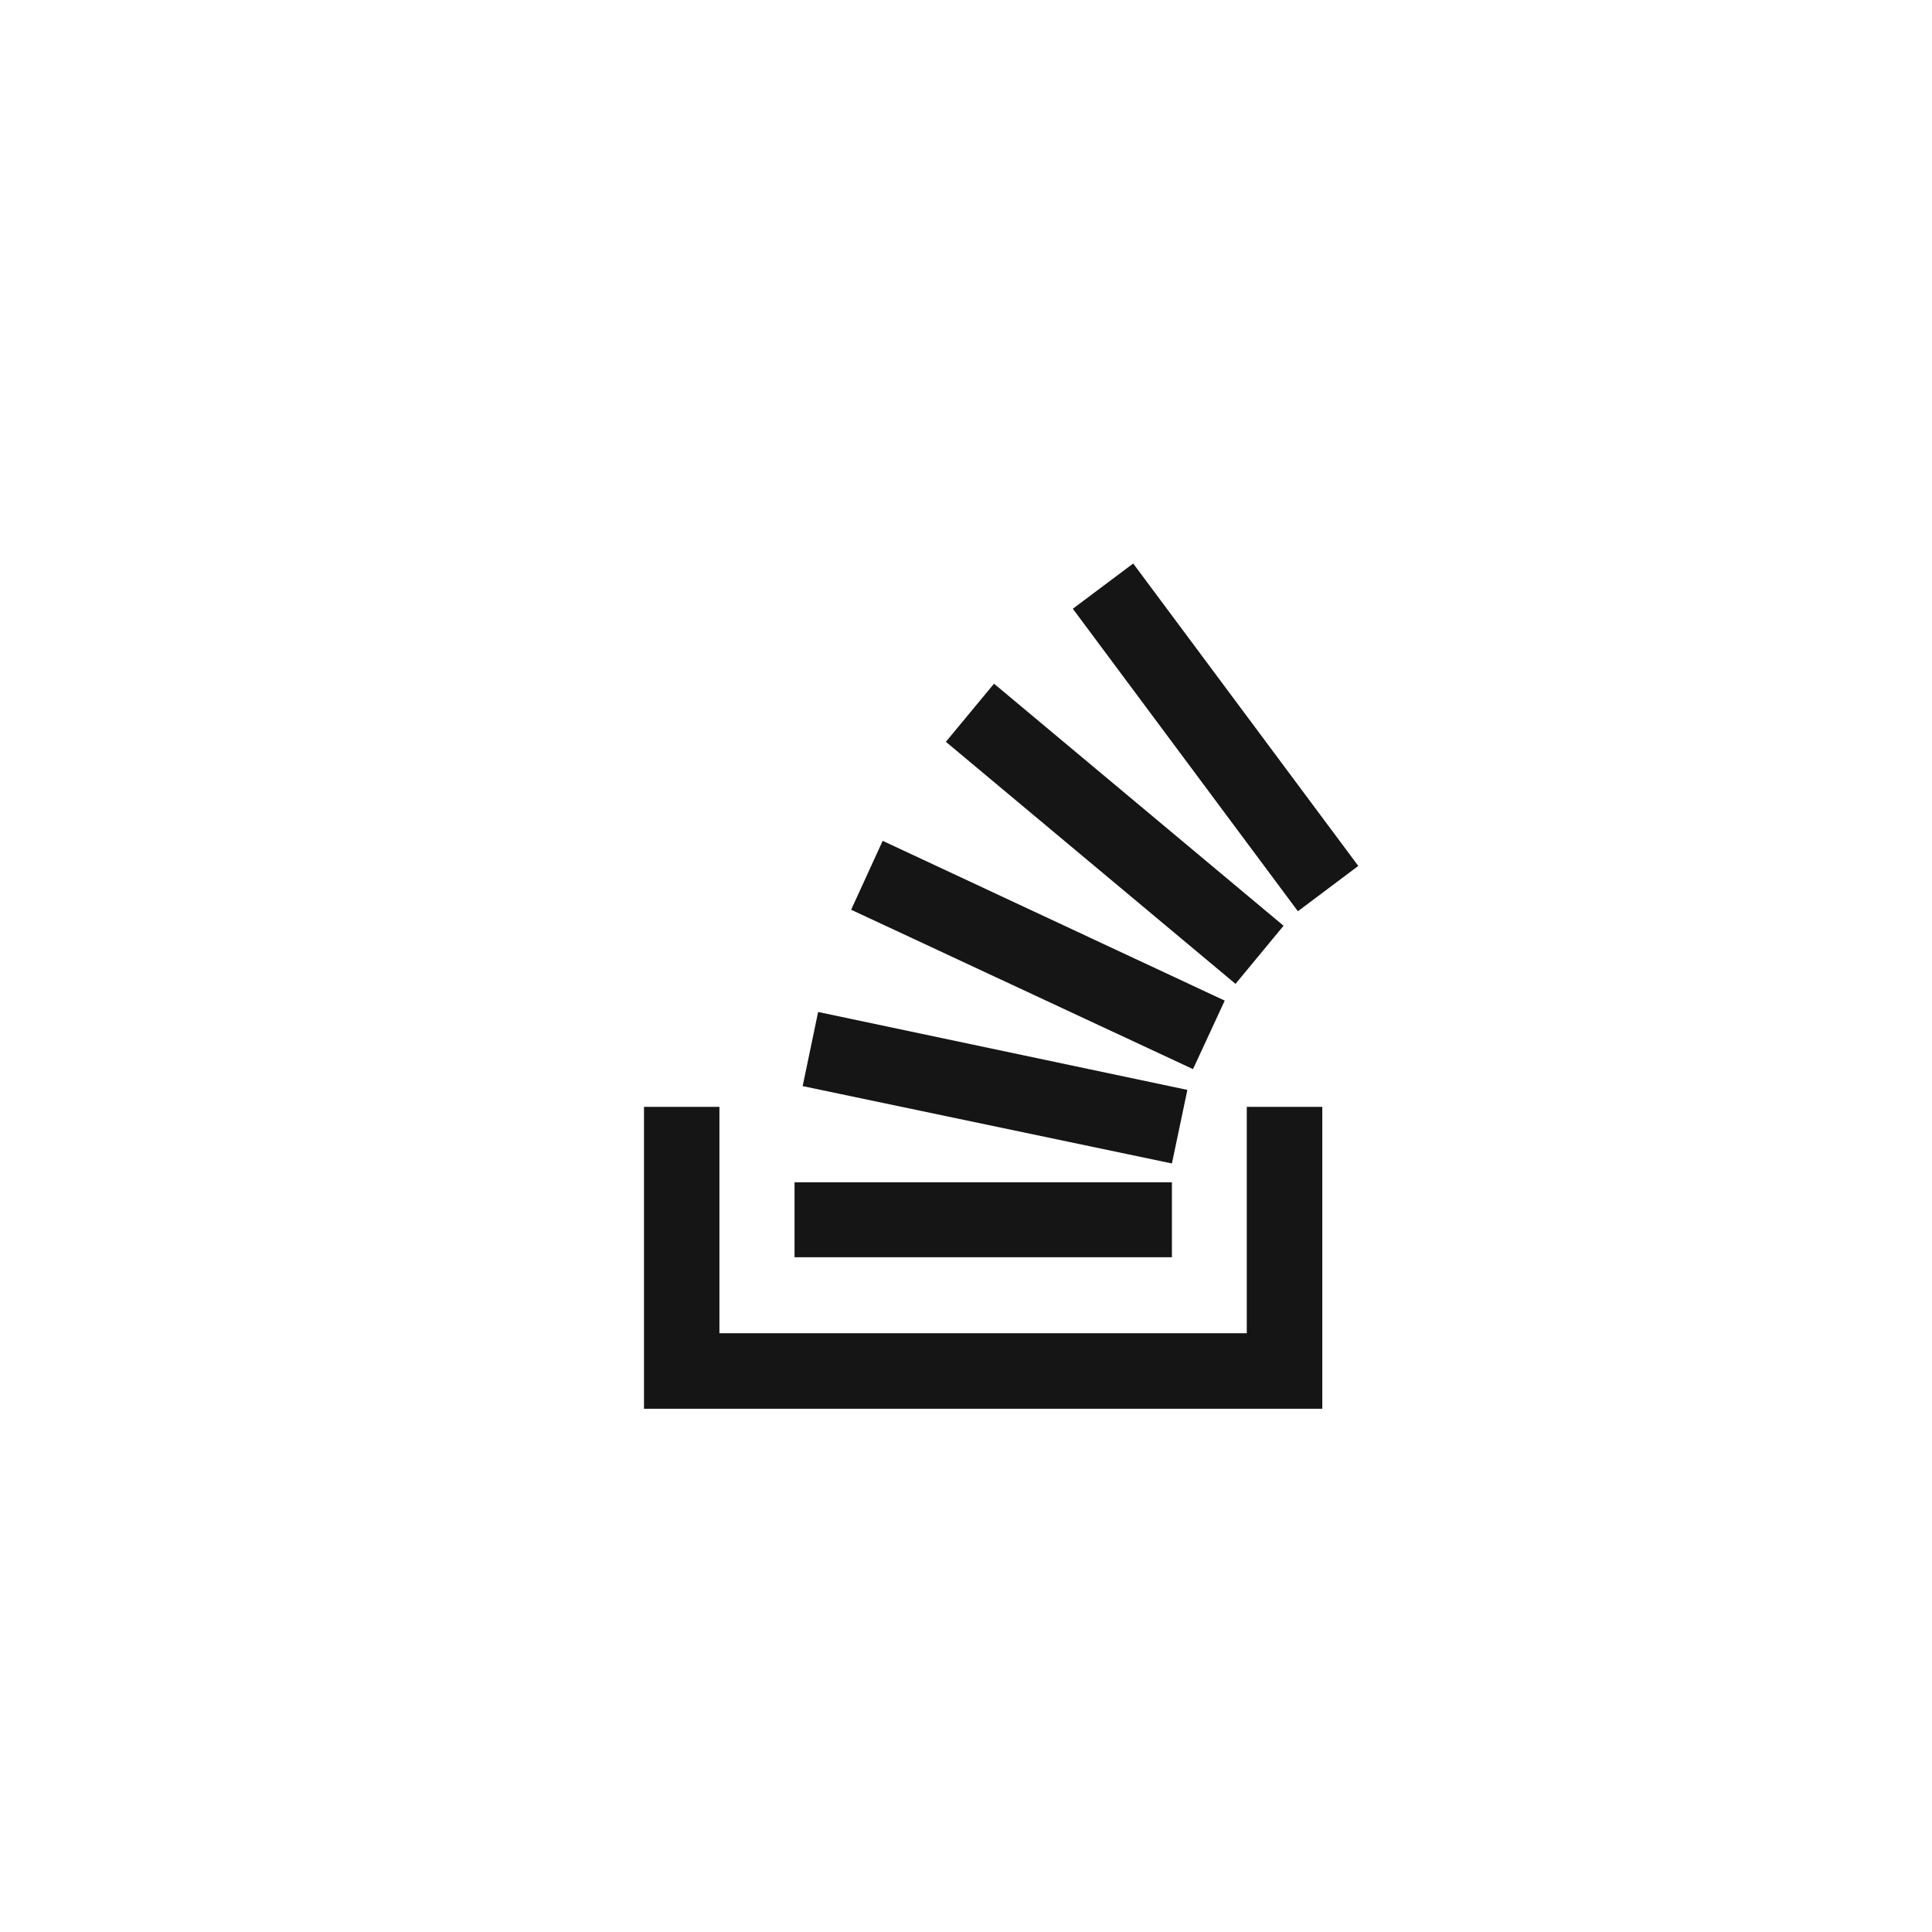 <?xml version="1.0" encoding="UTF-8"?>
<svg width="24px" height="24px" viewBox="0 0 24 24" version="1.1" xmlns="http://www.w3.org/2000/svg" xmlns:xlink="http://www.w3.org/1999/xlink">
    <title></title>
    <g id="Icons" stroke="none" stroke-width="1" fill="none" fill-rule="evenodd">
        <g id="Icons/2.-Size-sm-(12px)/Brands/stack-overflow" fill="#151515">
            <path d="M16.123,11.32 L16.873,10.757 L14.077,7 L13.327,7.562 L16.123,11.32 Z M15.348,12.222 L15.945,11.5 L12.348,8.493 L11.75,9.215 L15.348,12.222 Z M14.82,13.281 L15.214,12.43 L10.965,10.445 L10.573,11.301 L14.82,13.281 Z M14.558,14.453 L14.75,13.539 L10.163,12.571 L9.971,13.492 L14.558,14.453 Z M16.426,17.5 L16.426,13.75 L15.488,13.75 L15.488,16.562 L8.937,16.562 L8.937,13.75 L8,13.75 L8,17.5 L16.426,17.5 Z M14.558,15.618 L14.558,14.687 L9.87,14.687 L9.87,15.618 L14.558,15.618 Z" id="stack-overflow"></path>
        </g>
    </g>
</svg>